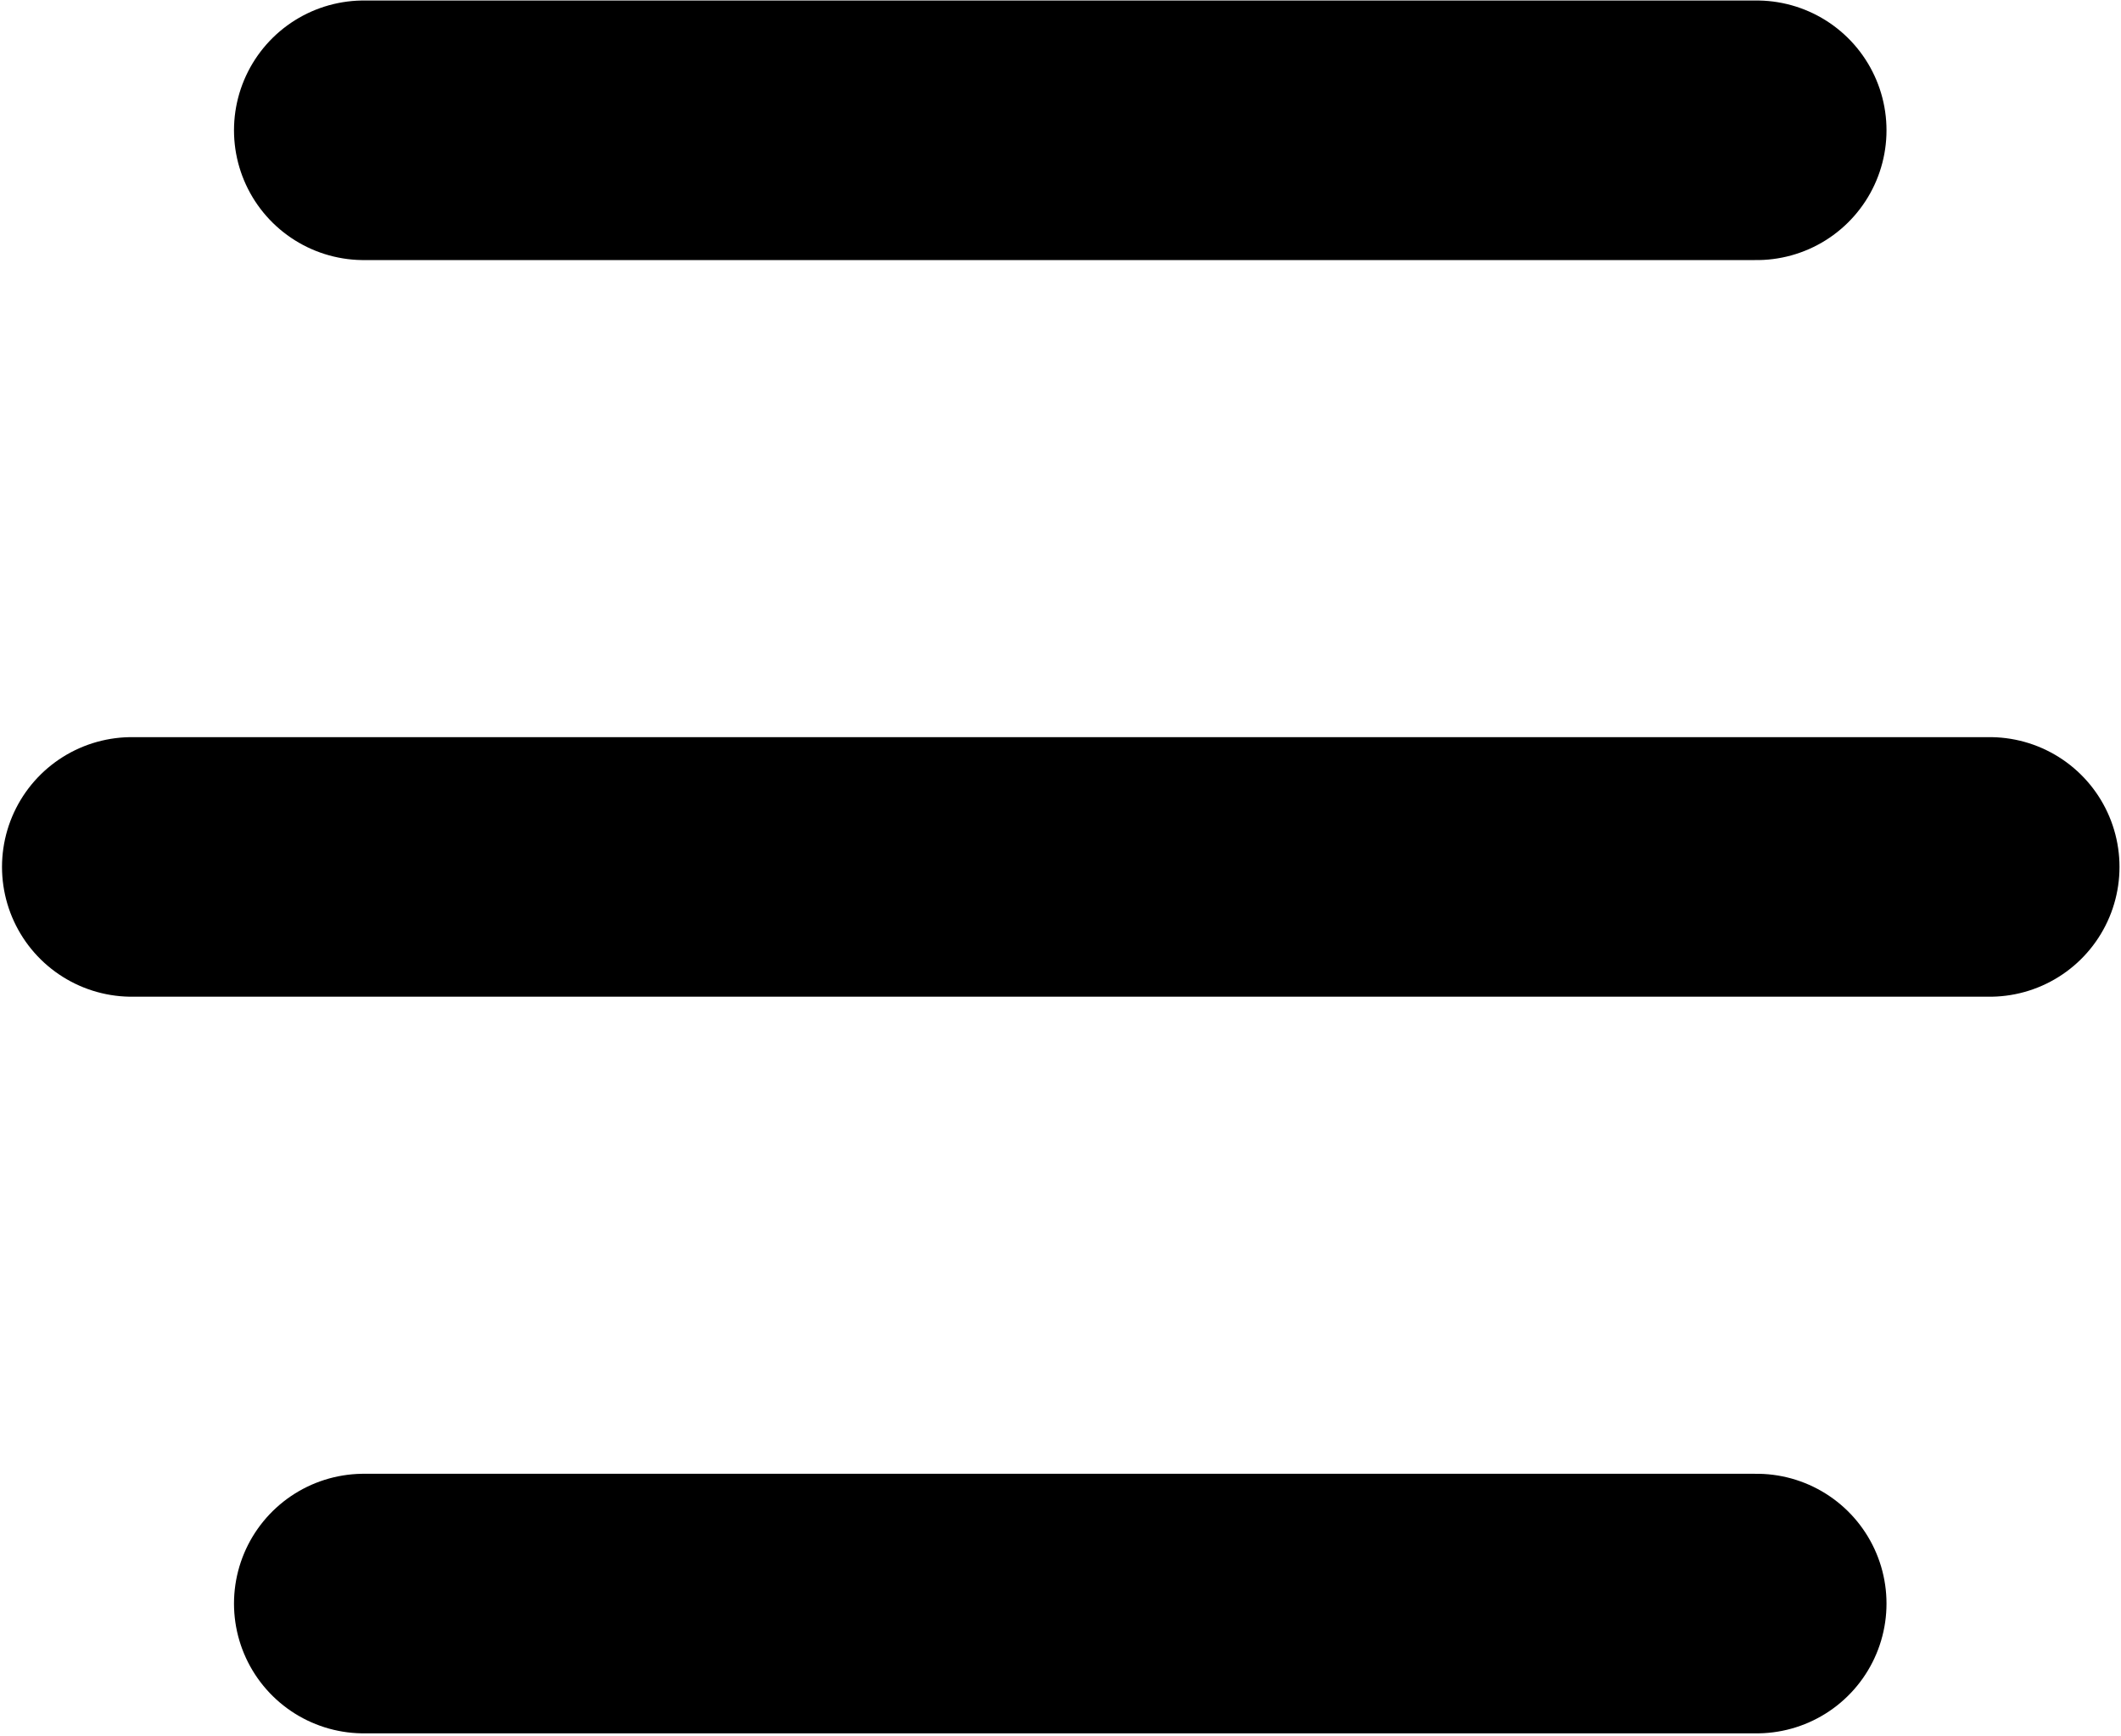 <svg viewBox="0 0 4.233 3.464" xmlns:xlink="http://www.w3.org/1999/xlink"><defs><radialGradient id="c" cx="87.879" cy="147.09" r="127.19" gradientTransform="matrix(.011 0 -0 .002 83.549 106.97)" gradientUnits="userSpaceOnUse"><stop stop-color="currentcolor" stop-opacity="0" offset="0"/><stop stop-color="currentcolor" offset="1"/></radialGradient><radialGradient id="b" cx="87.879" cy="84.429" r="98.75" gradientTransform="matrix(.009 0 -0 .002 83.714 105.57)" gradientUnits="userSpaceOnUse" xlink:href="#a"/><radialGradient id="d" cx="87.879" cy="209.74" r="98.75" gradientTransform="matrix(.011 0 -0 .002 83.516 108.23)" gradientUnits="userSpaceOnUse" xlink:href="#a"/><linearGradient id="a"><stop stop-color="currentcolor" stop-opacity="0" offset="0"/><stop stop-color="currentcolor" offset="1"/></linearGradient></defs><g fill="none" stroke-linecap="round" stroke-width=".518" paint-order="stroke markers fill"><path d="M83.101 105.78h2.78" stroke="url(#b)" transform="translate(-82.375 -105.52)"/><path d="M82.638 107.25h3.708" stroke="url(#c)" transform="translate(-82.375 -105.52)"/><path d="M83.101 108.72h2.78" stroke="url(#d)" transform="translate(-82.375 -105.52)"/></g></svg>